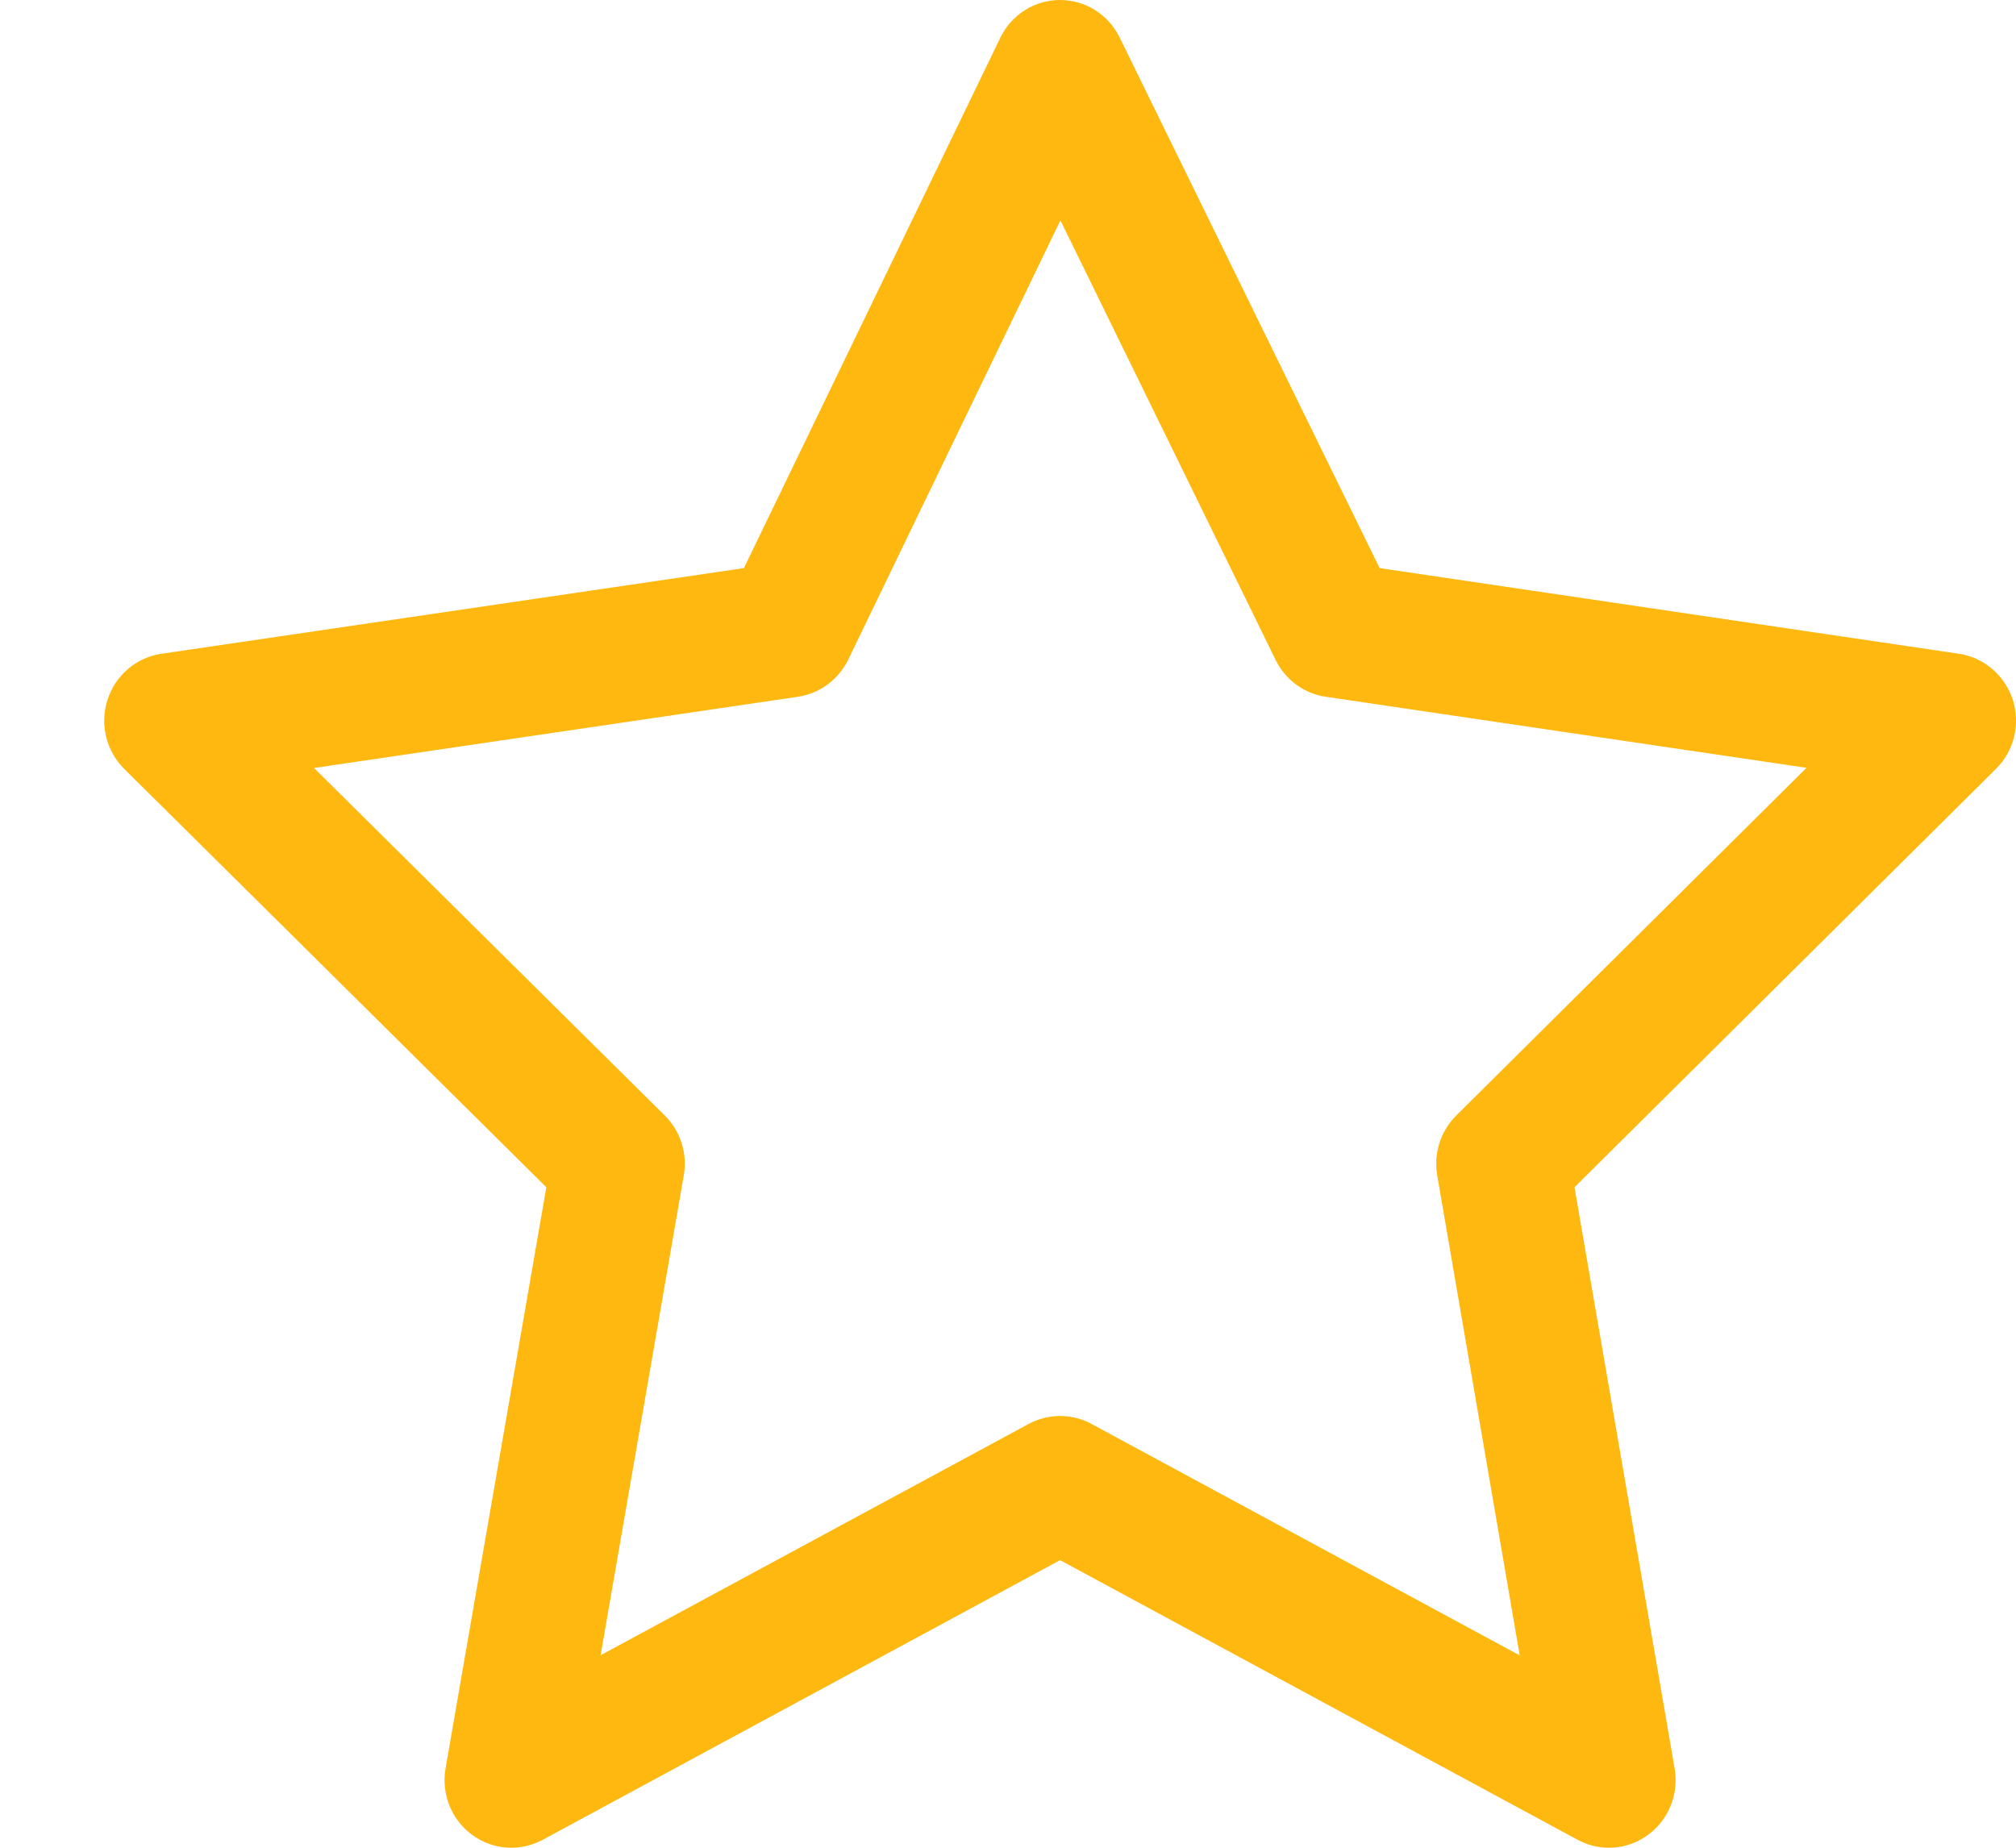 <svg width="12" height="11" viewBox="0 0 12 11" fill="none" xmlns="http://www.w3.org/2000/svg">
<path fill-rule="evenodd" clip-rule="evenodd" d="M6.665 0.224C6.598 0.086 6.46 -0 6.309 1.33562e-06C6.158 0 6.02 0.088 5.954 0.225L4.428 3.382L0.961 3.892C0.811 3.914 0.687 4.02 0.64 4.166C0.593 4.311 0.632 4.471 0.74 4.578L3.252 7.068L2.652 10.528C2.626 10.68 2.687 10.833 2.81 10.923C2.933 11.014 3.096 11.025 3.23 10.953L6.31 9.288L9.391 10.953C9.524 11.025 9.687 11.014 9.81 10.923C9.933 10.833 9.994 10.68 9.968 10.528L9.372 7.068L11.88 4.578C11.989 4.471 12.027 4.311 11.981 4.166C11.933 4.02 11.809 3.914 11.66 3.892L8.212 3.382L6.665 0.224ZM5.049 3.927L6.312 1.312L7.593 3.929C7.651 4.047 7.762 4.129 7.891 4.148L10.753 4.571L8.668 6.641C8.575 6.734 8.532 6.867 8.555 6.998L9.046 9.855L6.497 8.477C6.38 8.414 6.24 8.414 6.123 8.477L3.575 9.854L4.07 6.998C4.093 6.868 4.051 6.734 3.957 6.641L1.869 4.572L4.749 4.148C4.879 4.129 4.991 4.046 5.049 3.927Z" fill="#FFB80F"/>
</svg>
